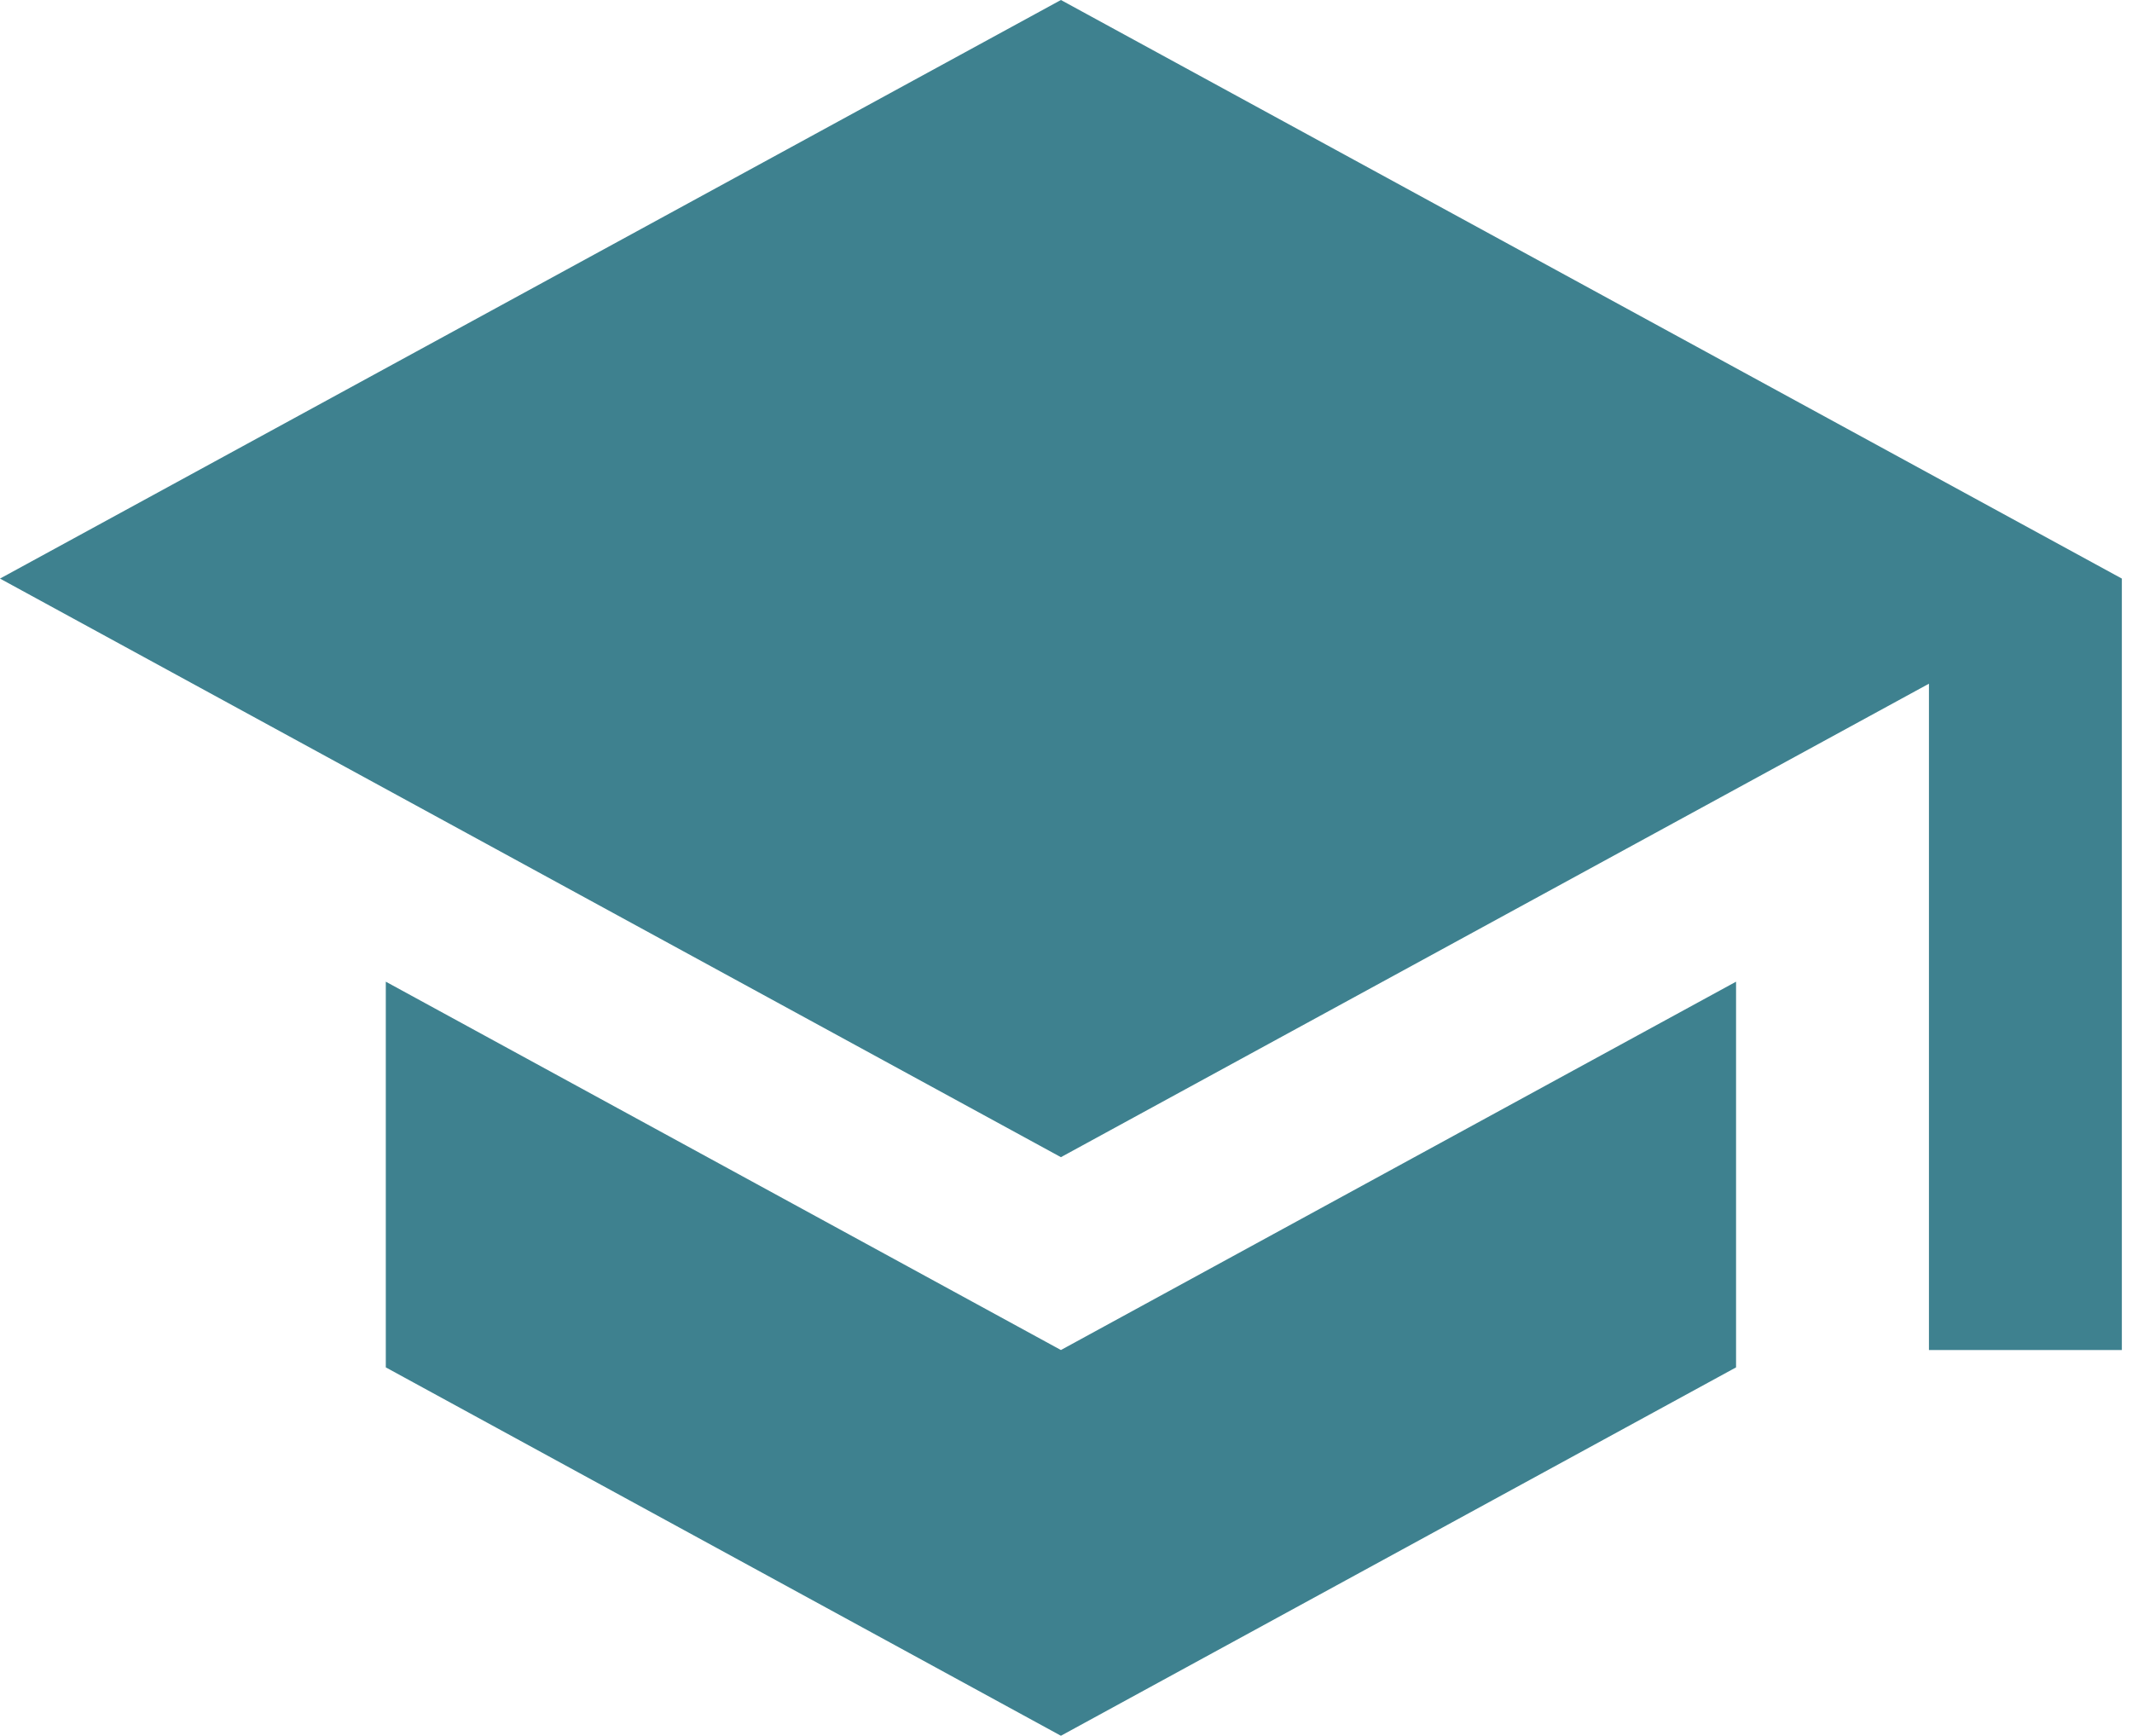 <svg width="70" height="57" viewBox="0 0 70 57" fill="none" xmlns="http://www.w3.org/2000/svg">
<path d="M34.833 0L0 19L34.833 38L63.333 22.452V44.333H69.667V19M12.667 32.237V44.903L34.833 57L57 44.903V32.237L34.833 44.333L12.667 32.237Z" fill="#3E818F"/>
</svg>
